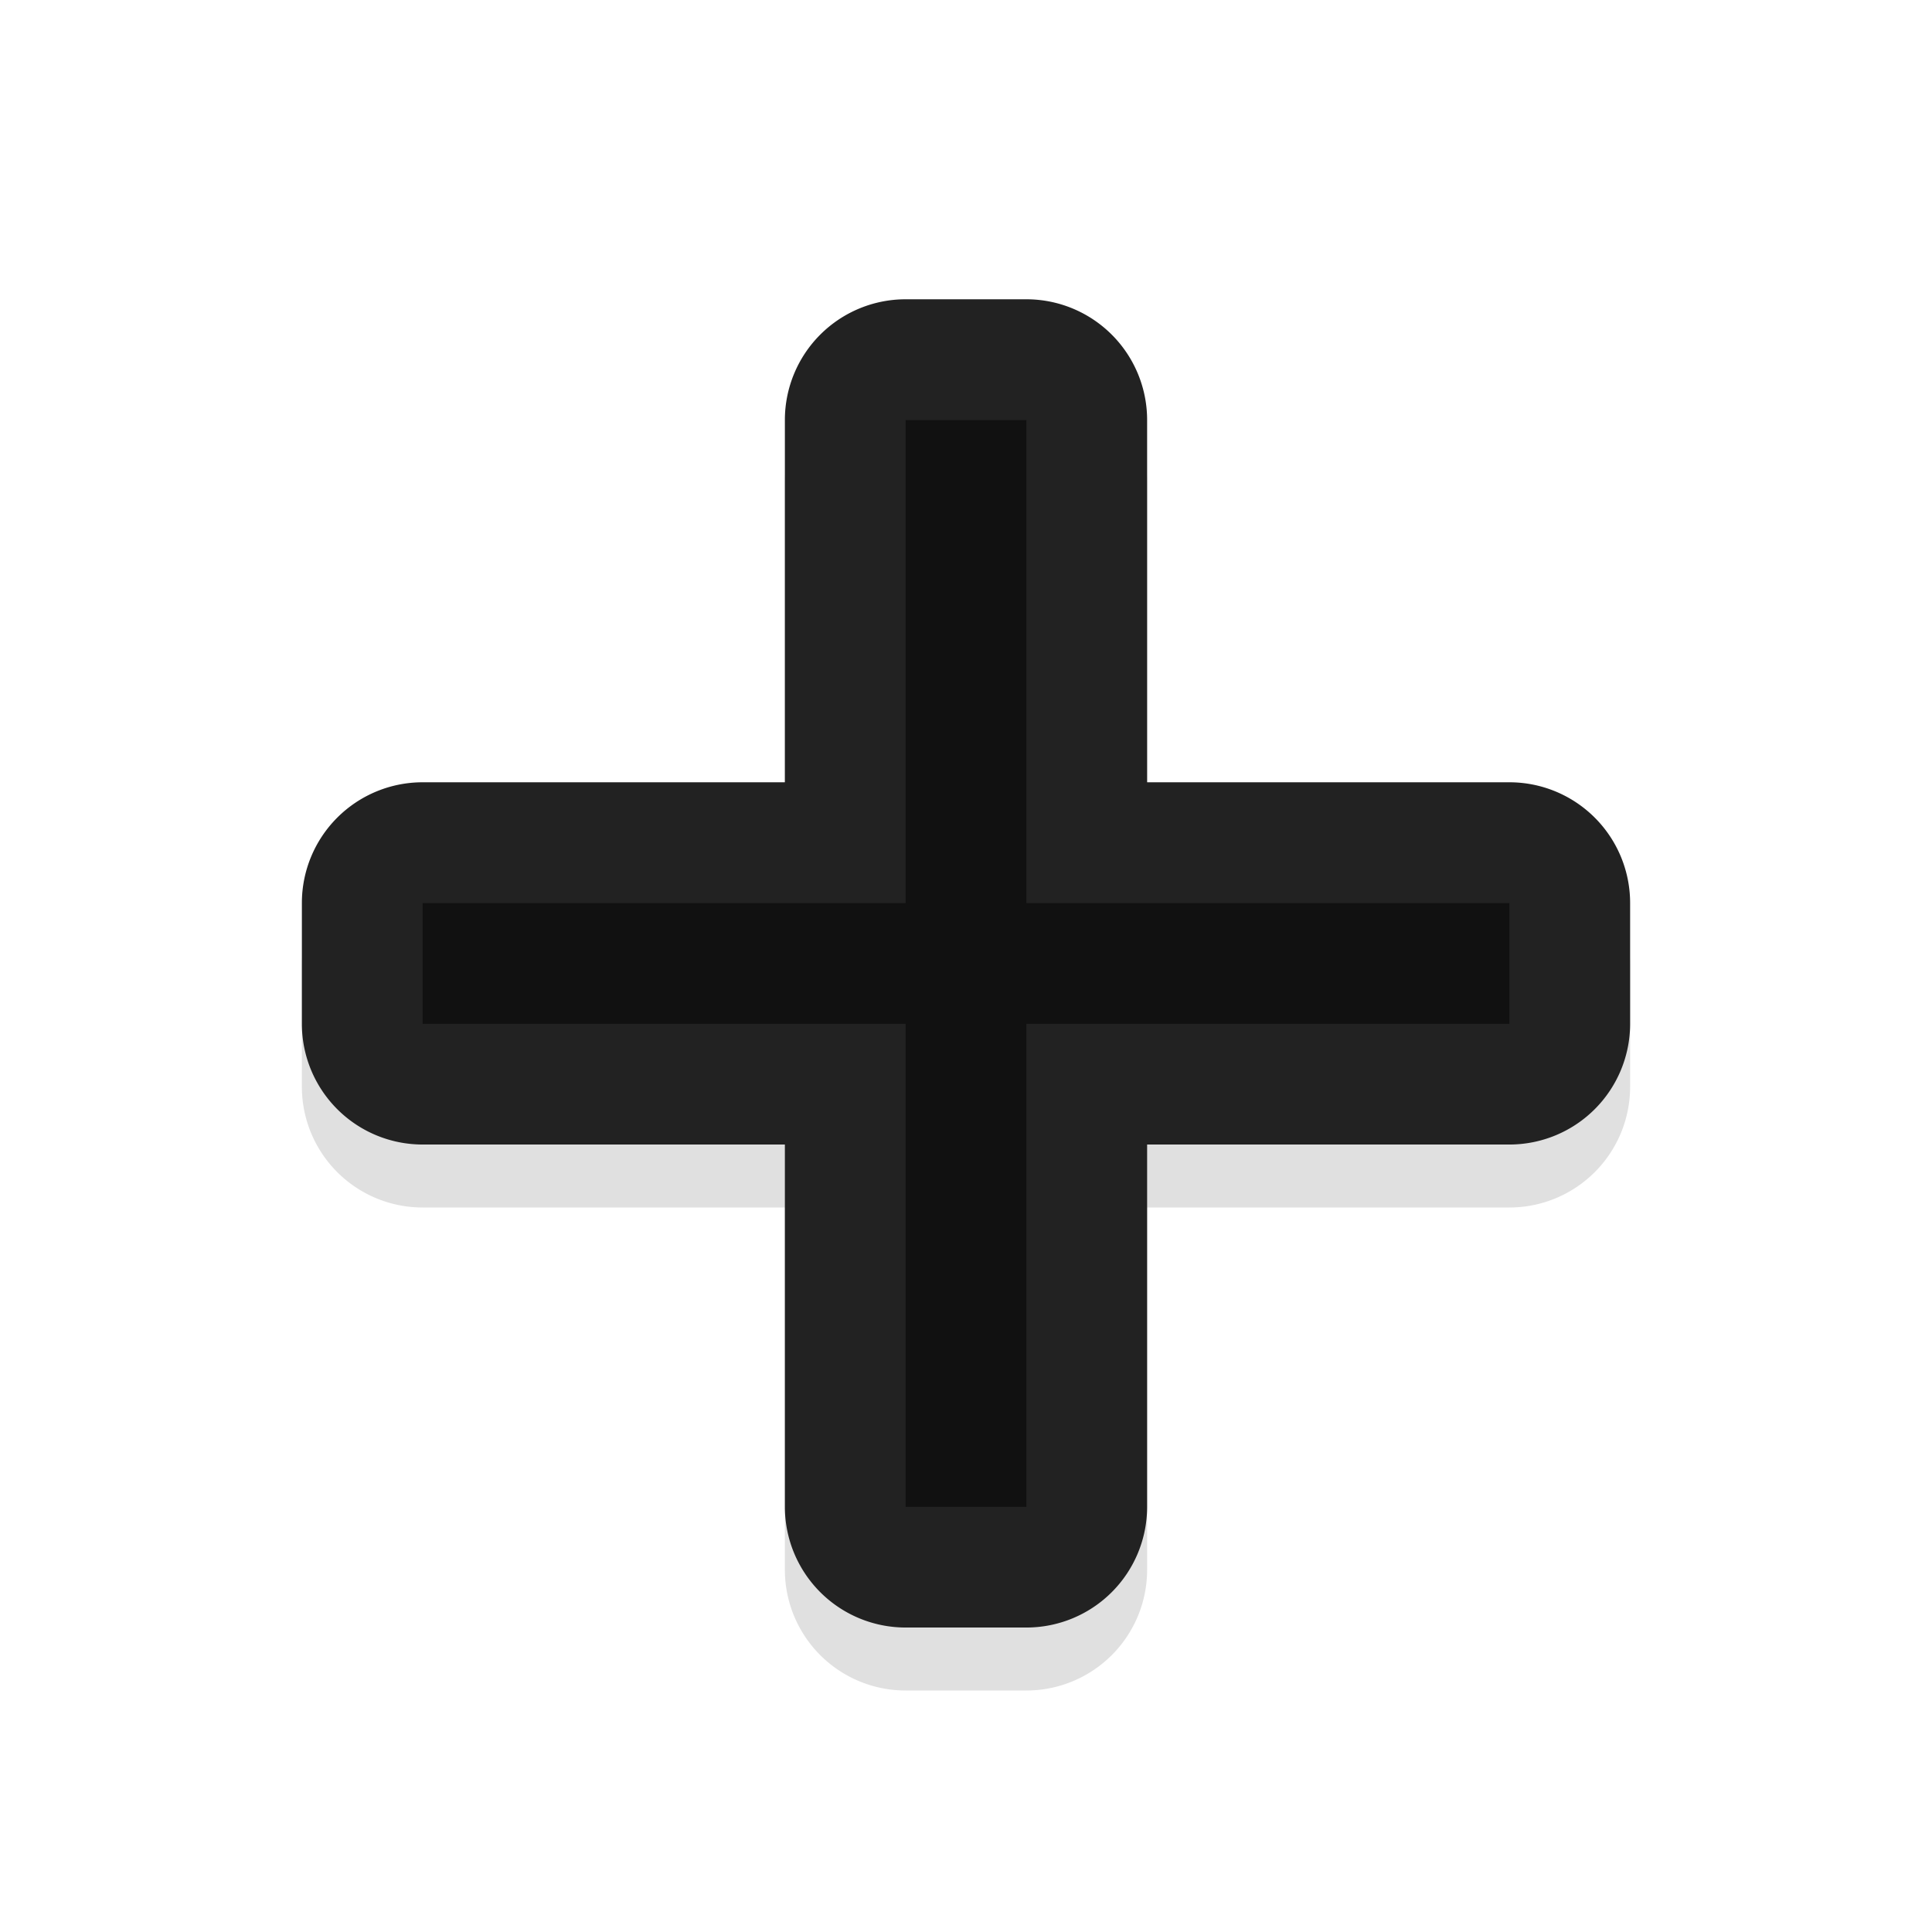 <?xml version="1.0" encoding="UTF-8" standalone="no"?>
<svg
   width="32"
   height="32"
   version="1.1"
   viewBox="0 0 32 32"
   id="svg17"
   sodipodi:docname="crosshair.svg"
   inkscape:version="1.3 (0e150ed6c4, 2023-07-21)"
   xmlns:inkscape="http://www.inkscape.org/namespaces/inkscape"
   xmlns:sodipodi="http://sodipodi.sourceforge.net/DTD/sodipodi-0.dtd"
   xmlns="http://www.w3.org/2000/svg"
   xmlns:svg="http://www.w3.org/2000/svg"
   xmlns:rdf="http://www.w3.org/1999/02/22-rdf-syntax-ns#"
   xmlns:cc="http://creativecommons.org/ns#"
   xmlns:dc="http://purl.org/dc/elements/1.1/">
  <sodipodi:namedview
     pagecolor="#e0e0e0"
     bordercolor="#666666"
     borderopacity="1"
     objecttolerance="10"
     gridtolerance="10"
     guidetolerance="10"
     inkscape:pageopacity="0"
     inkscape:pageshadow="2"
     inkscape:window-width="1920"
     inkscape:window-height="1012"
     id="namedview19"
     showgrid="true"
     inkscape:zoom="37.40625"
     inkscape:cx="16"
     inkscape:cy="16"
     inkscape:window-x="0"
     inkscape:window-y="34"
     inkscape:window-maximized="1"
     inkscape:current-layer="svg17"
     inkscape:pagecheckerboard="0"
     inkscape:showpageshadow="0"
     inkscape:deskcolor="#3e3e5f">
    <inkscape:grid
       type="xygrid"
       id="grid1274"
       originx="0"
       originy="0"
       spacingy="1"
       spacingx="1"
       units="px"
       visible="true"
       enabled="false" />
  </sodipodi:namedview>
  <defs
     id="defs5">
    <filter
       id="a"
       x="-0.108"
       y="-0.108"
       width="1.216"
       height="1.216"
       color-interpolation-filters="sRGB">
      <feGaussianBlur
         stdDeviation="0.9"
         id="feGaussianBlur2" />
    </filter>
    <filter
       inkscape:collect="always"
       style="color-interpolation-filters:sRGB"
       id="filter1276"
       x="-0.147"
       y="-0.147"
       width="1.294"
       height="1.294">
      <feGaussianBlur
         inkscape:collect="always"
         stdDeviation="1.347"
         id="feGaussianBlur1278" />
    </filter>
  </defs>
  <path
     style="color:#000000;fill:#000000;stroke-linecap:round;stroke-linejoin:round;-inkscape-stroke:none;filter:url(#filter1276);opacity:0.35"
     d="m 15,6 a 2,2 0 0 0 -2,2 v 6 H 7 a 2,2 0 0 0 -2,2 v 2 a 2,2 0 0 0 2,2 h 6 v 6 a 2,2 0 0 0 2,2 h 2 a 2,2 0 0 0 2,-2 v -6 h 6 a 2,2 0 0 0 2,-2 V 16 A 2,2 0 0 0 25,14 H 19 V 8 A 2,2 0 0 0 17,6 Z"
     id="path1254" />
  <path
     style="color:#000000;fill:#222222;stroke-linecap:round;stroke-linejoin:round;-inkscape-stroke:none;fill-opacity:1"
     d="m 15,4.957 a 2,2 0 0 0 -2,2 V 12.957 H 7 a 2,2 0 0 0 -2,2 v 2 a 2,2 0 0 0 2,2 h 6 v 6 a 2,2 0 0 0 2,2 h 2 a 2,2 0 0 0 2,-2 v -6 h 6 a 2,2 0 0 0 2,-2 v -2 a 2,2 0 0 0 -2,-2 H 19 V 6.957 a 2,2 0 0 0 -2,-2 z"
     id="path1170" />
  <path
     style="color:#000000;fill:#111111;stroke-width:4;stroke-linecap:round;stroke-linejoin:round;-inkscape-stroke:none;fill-opacity:1"
     d="m 15,6.958 v 8 h -8 v 2 h 8 v 8 h 2 v -8 h 8 v -2 h -8 v -8 z"
     id="path1168" />
</svg>
